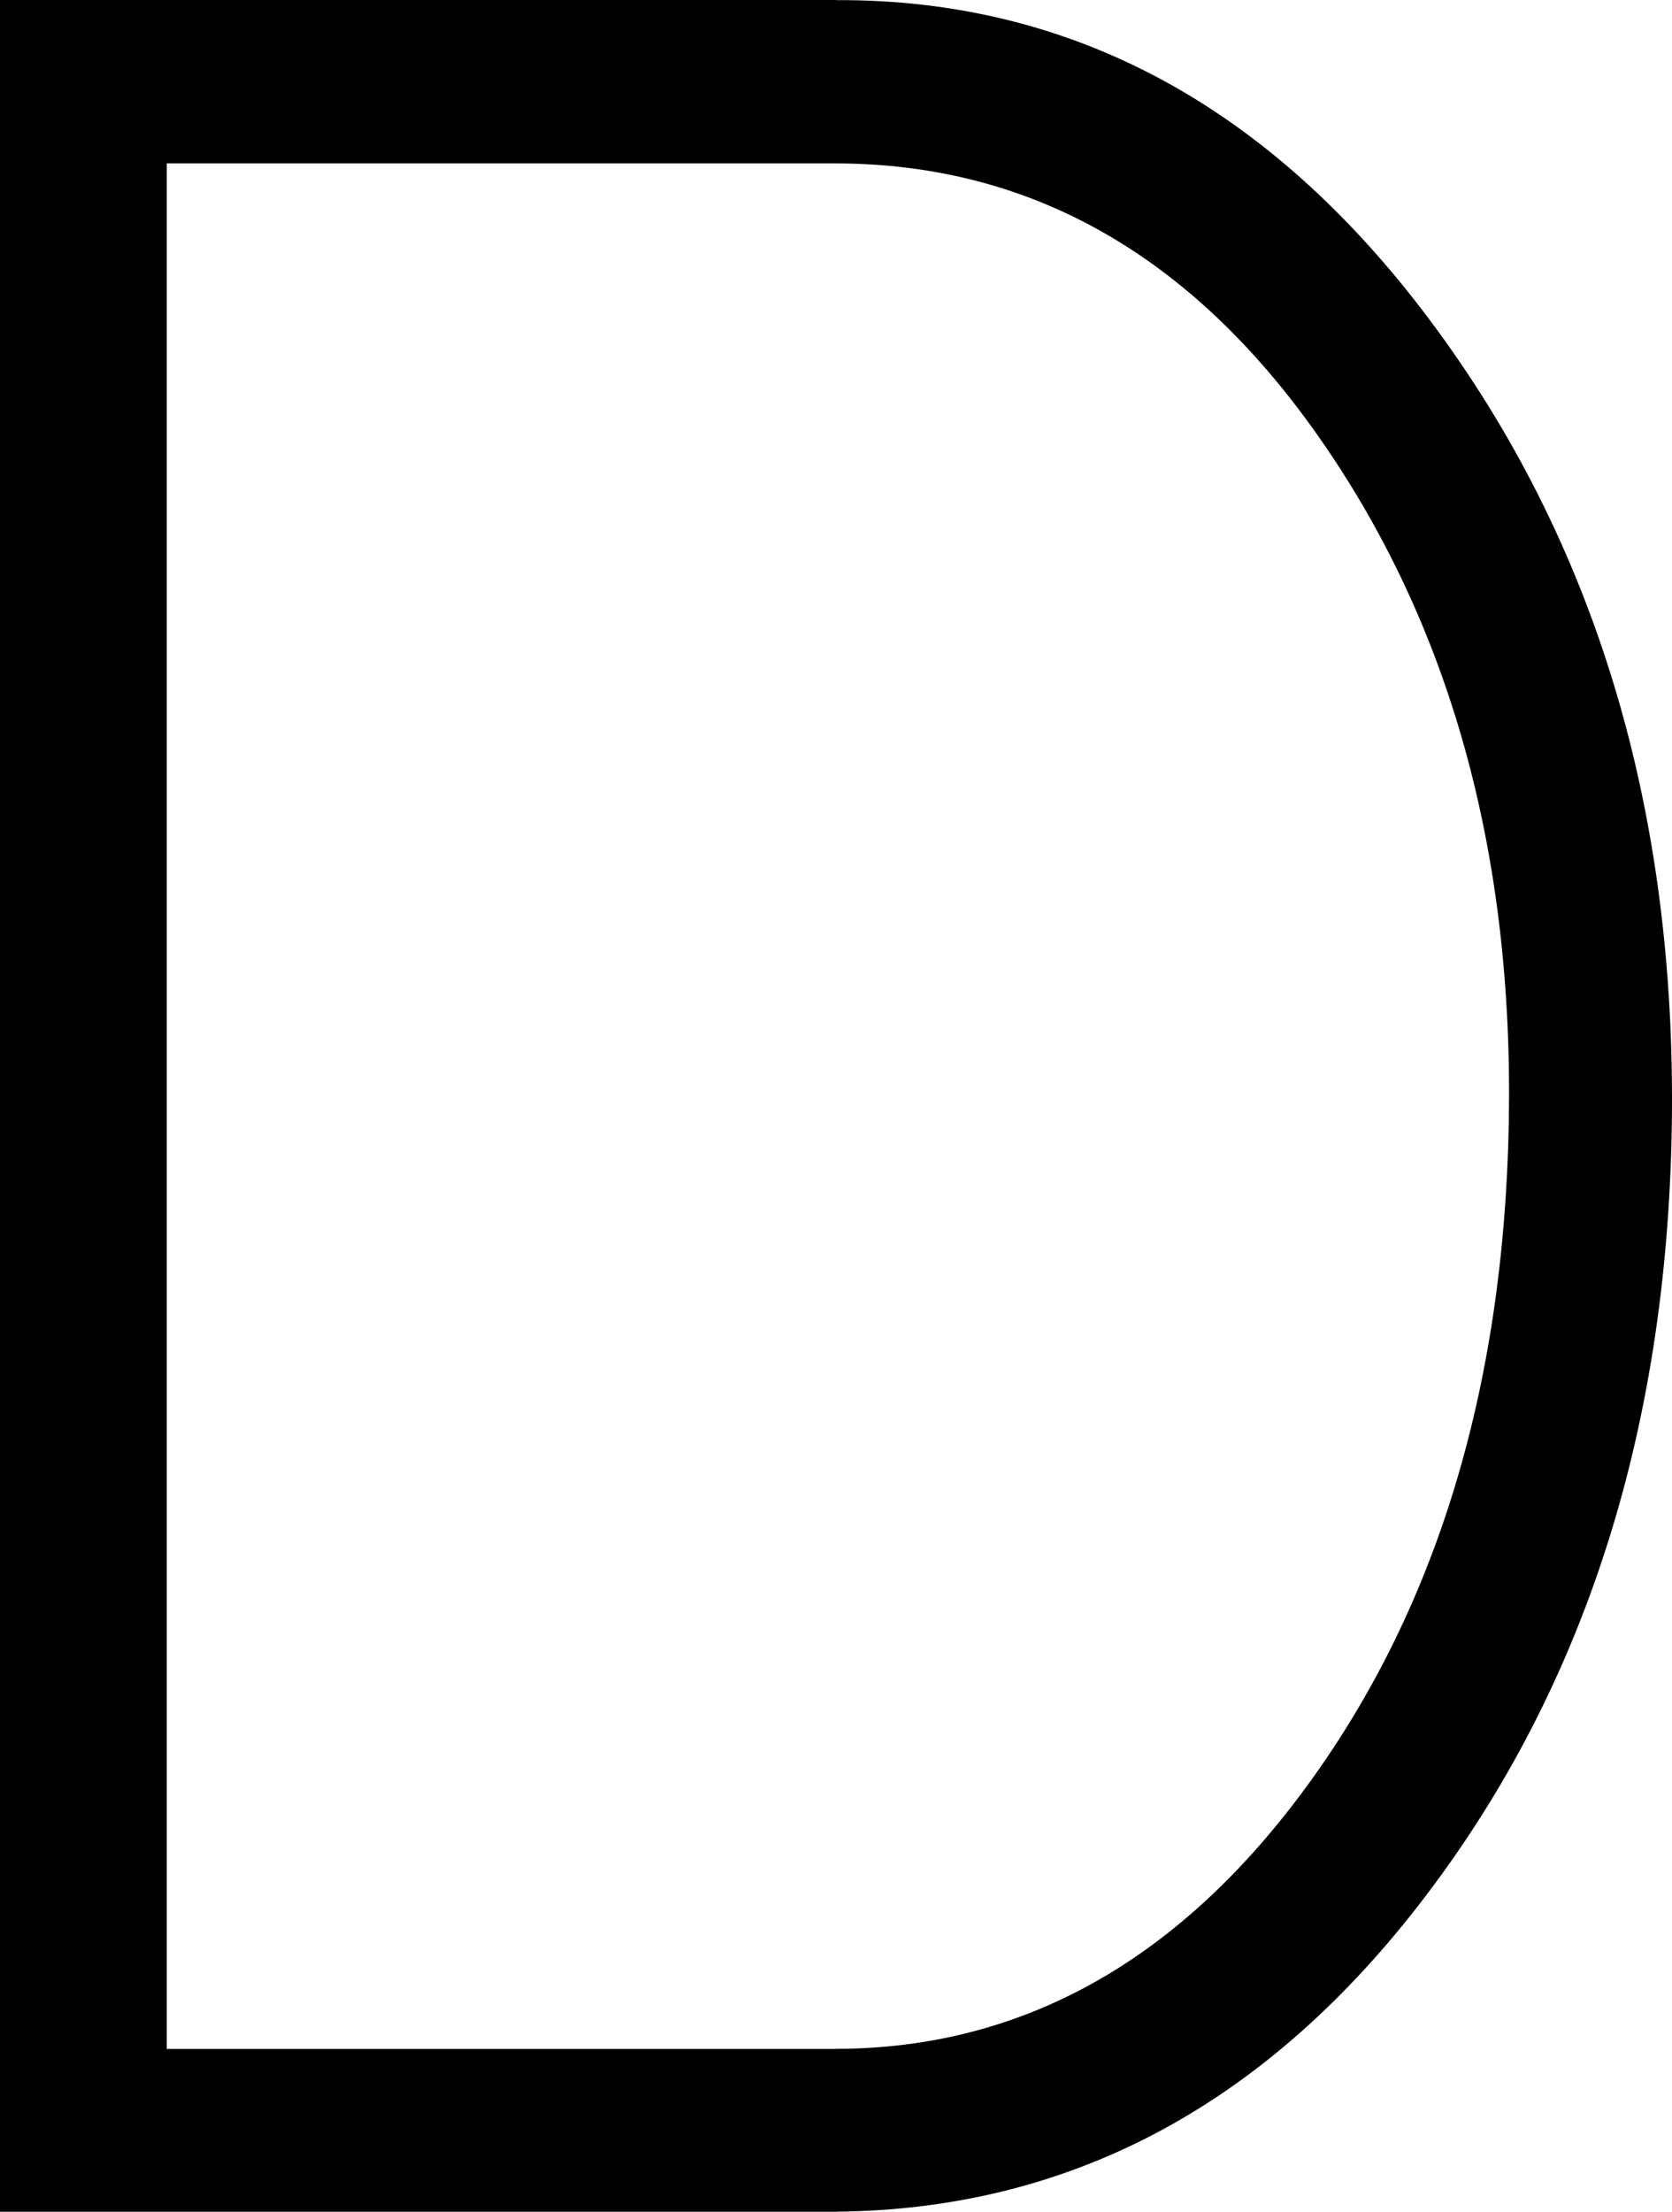 <?xml version="1.0" encoding="UTF-8" standalone="no"?>
<!-- Created with Inkscape (http://www.inkscape.org/) -->

<svg
   xmlns:dc="http://purl.org/dc/elements/1.1/"
   xmlns:cc="http://creativecommons.org/ns#"
   xmlns:rdf="http://www.w3.org/1999/02/22-rdf-syntax-ns#"
   xmlns:svg="http://www.w3.org/2000/svg"
   xmlns="http://www.w3.org/2000/svg"
   version="1.1"
   width="44.112"
   height="58.328"
   viewBox="0 -200 441.121 583.281"
   id="svg2989">
  <defs
     id="defs2997" />
  <path
     d="M 0,-200 0,340.344 0,381 l 0,2.281 220.75,0 0,-0.031 c 60.826,-0.577 111.936,-27.41 153.312,-80.562 43.333,-55.667 65.667,-124.167 67,-205.5 1.333,-83.333 -20,-154.333 -64,-213 -42.269,-56.358 -94.388,-84.4 -156.344,-84.156 l 0,-0.031 L 44,-200 24.438,-200 0,-200 z m 44,43.094 176.562,0 0.156,0 c 51.009,0.134 93.293,23.984 126.844,71.594 35,49.667 51.833,110.167 50.5,181.5 -1.333,70.667 -19.5,129.5 -54.5,176.5 -33.515,45.006 -74.508,67.55 -123,67.625 l 0,0.031 -176.562,0 0,-497.25 z"
     id="rect3594"
     style="fill:#000000;fill-opacity:1;fill-rule:evenodd;stroke:none" />
</svg>

